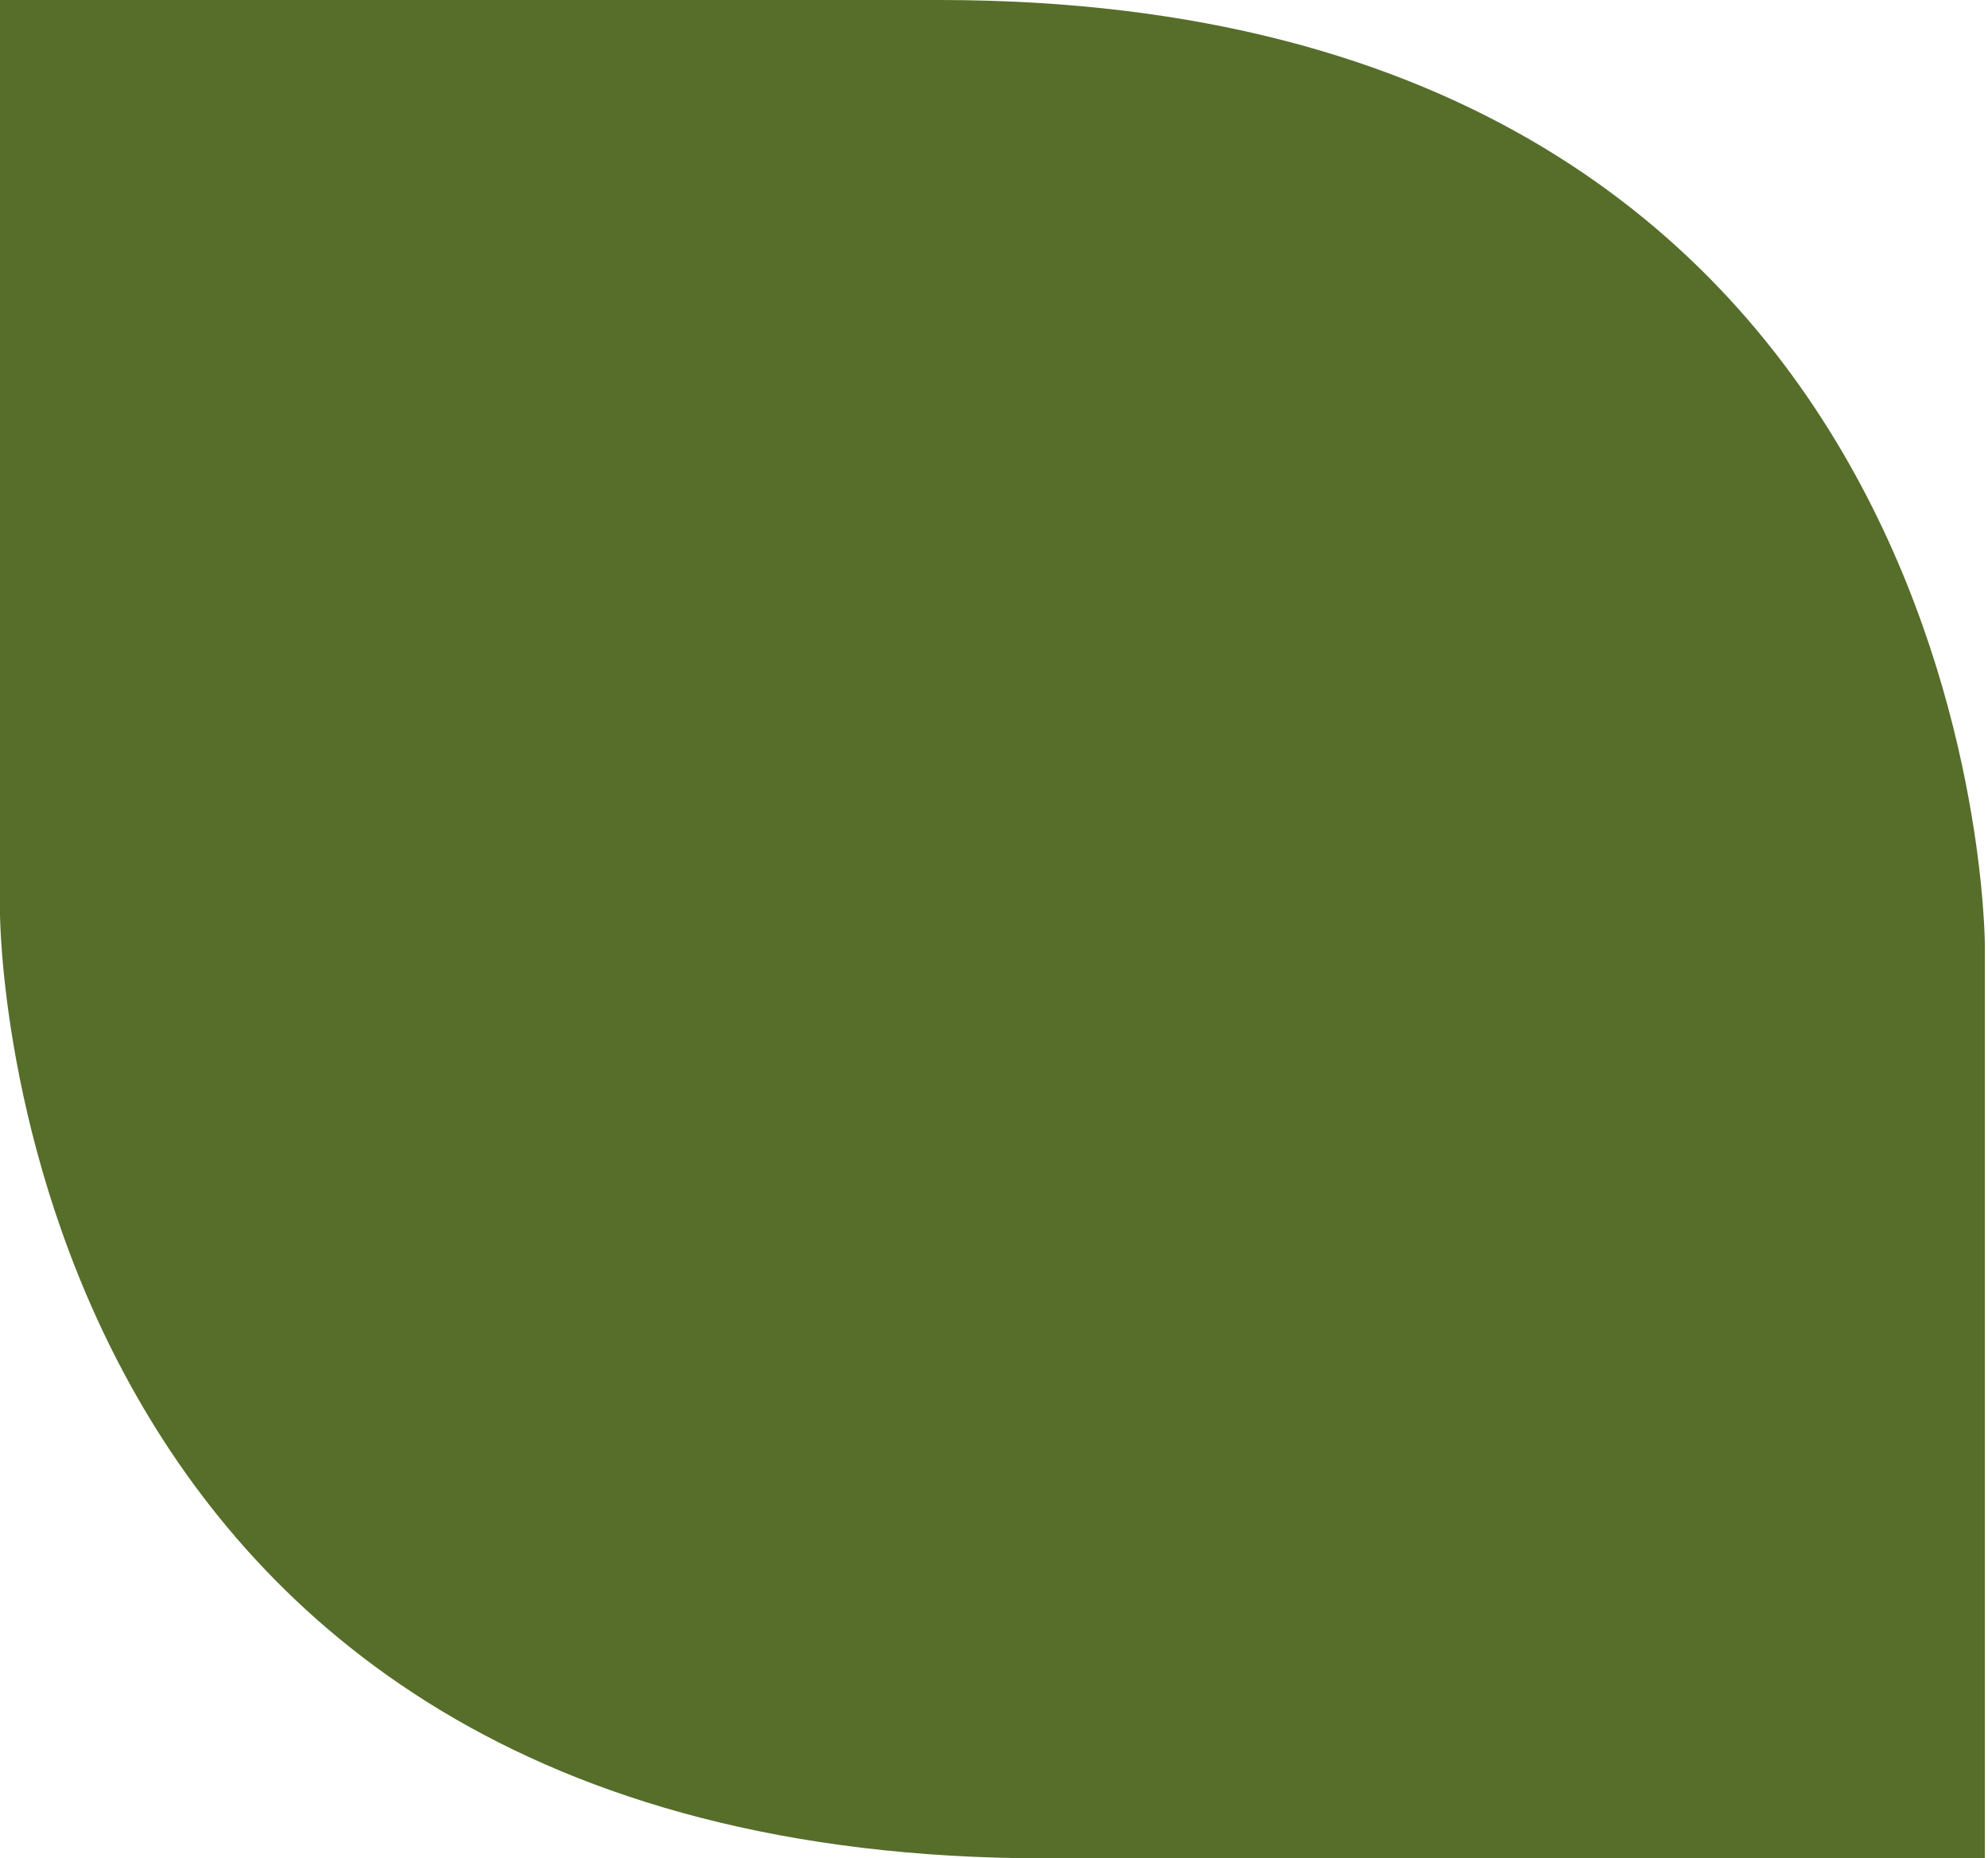 <svg width="107" height="100" viewBox="0 0 107 100" fill="none" xmlns="http://www.w3.org/2000/svg">
<path fill-rule="evenodd" clip-rule="evenodd" d="M106.831 100H106.831L106.831 99.999L106.831 50.876C106.831 50.876 106.831 0 50.549 0L0.001 0L0 0V0L-7.62939e-06 0L0 0.001V49.124C0 49.124 0 100 56.282 100H106.83L106.831 100V100Z" fill="#566E2A"/>
</svg>

